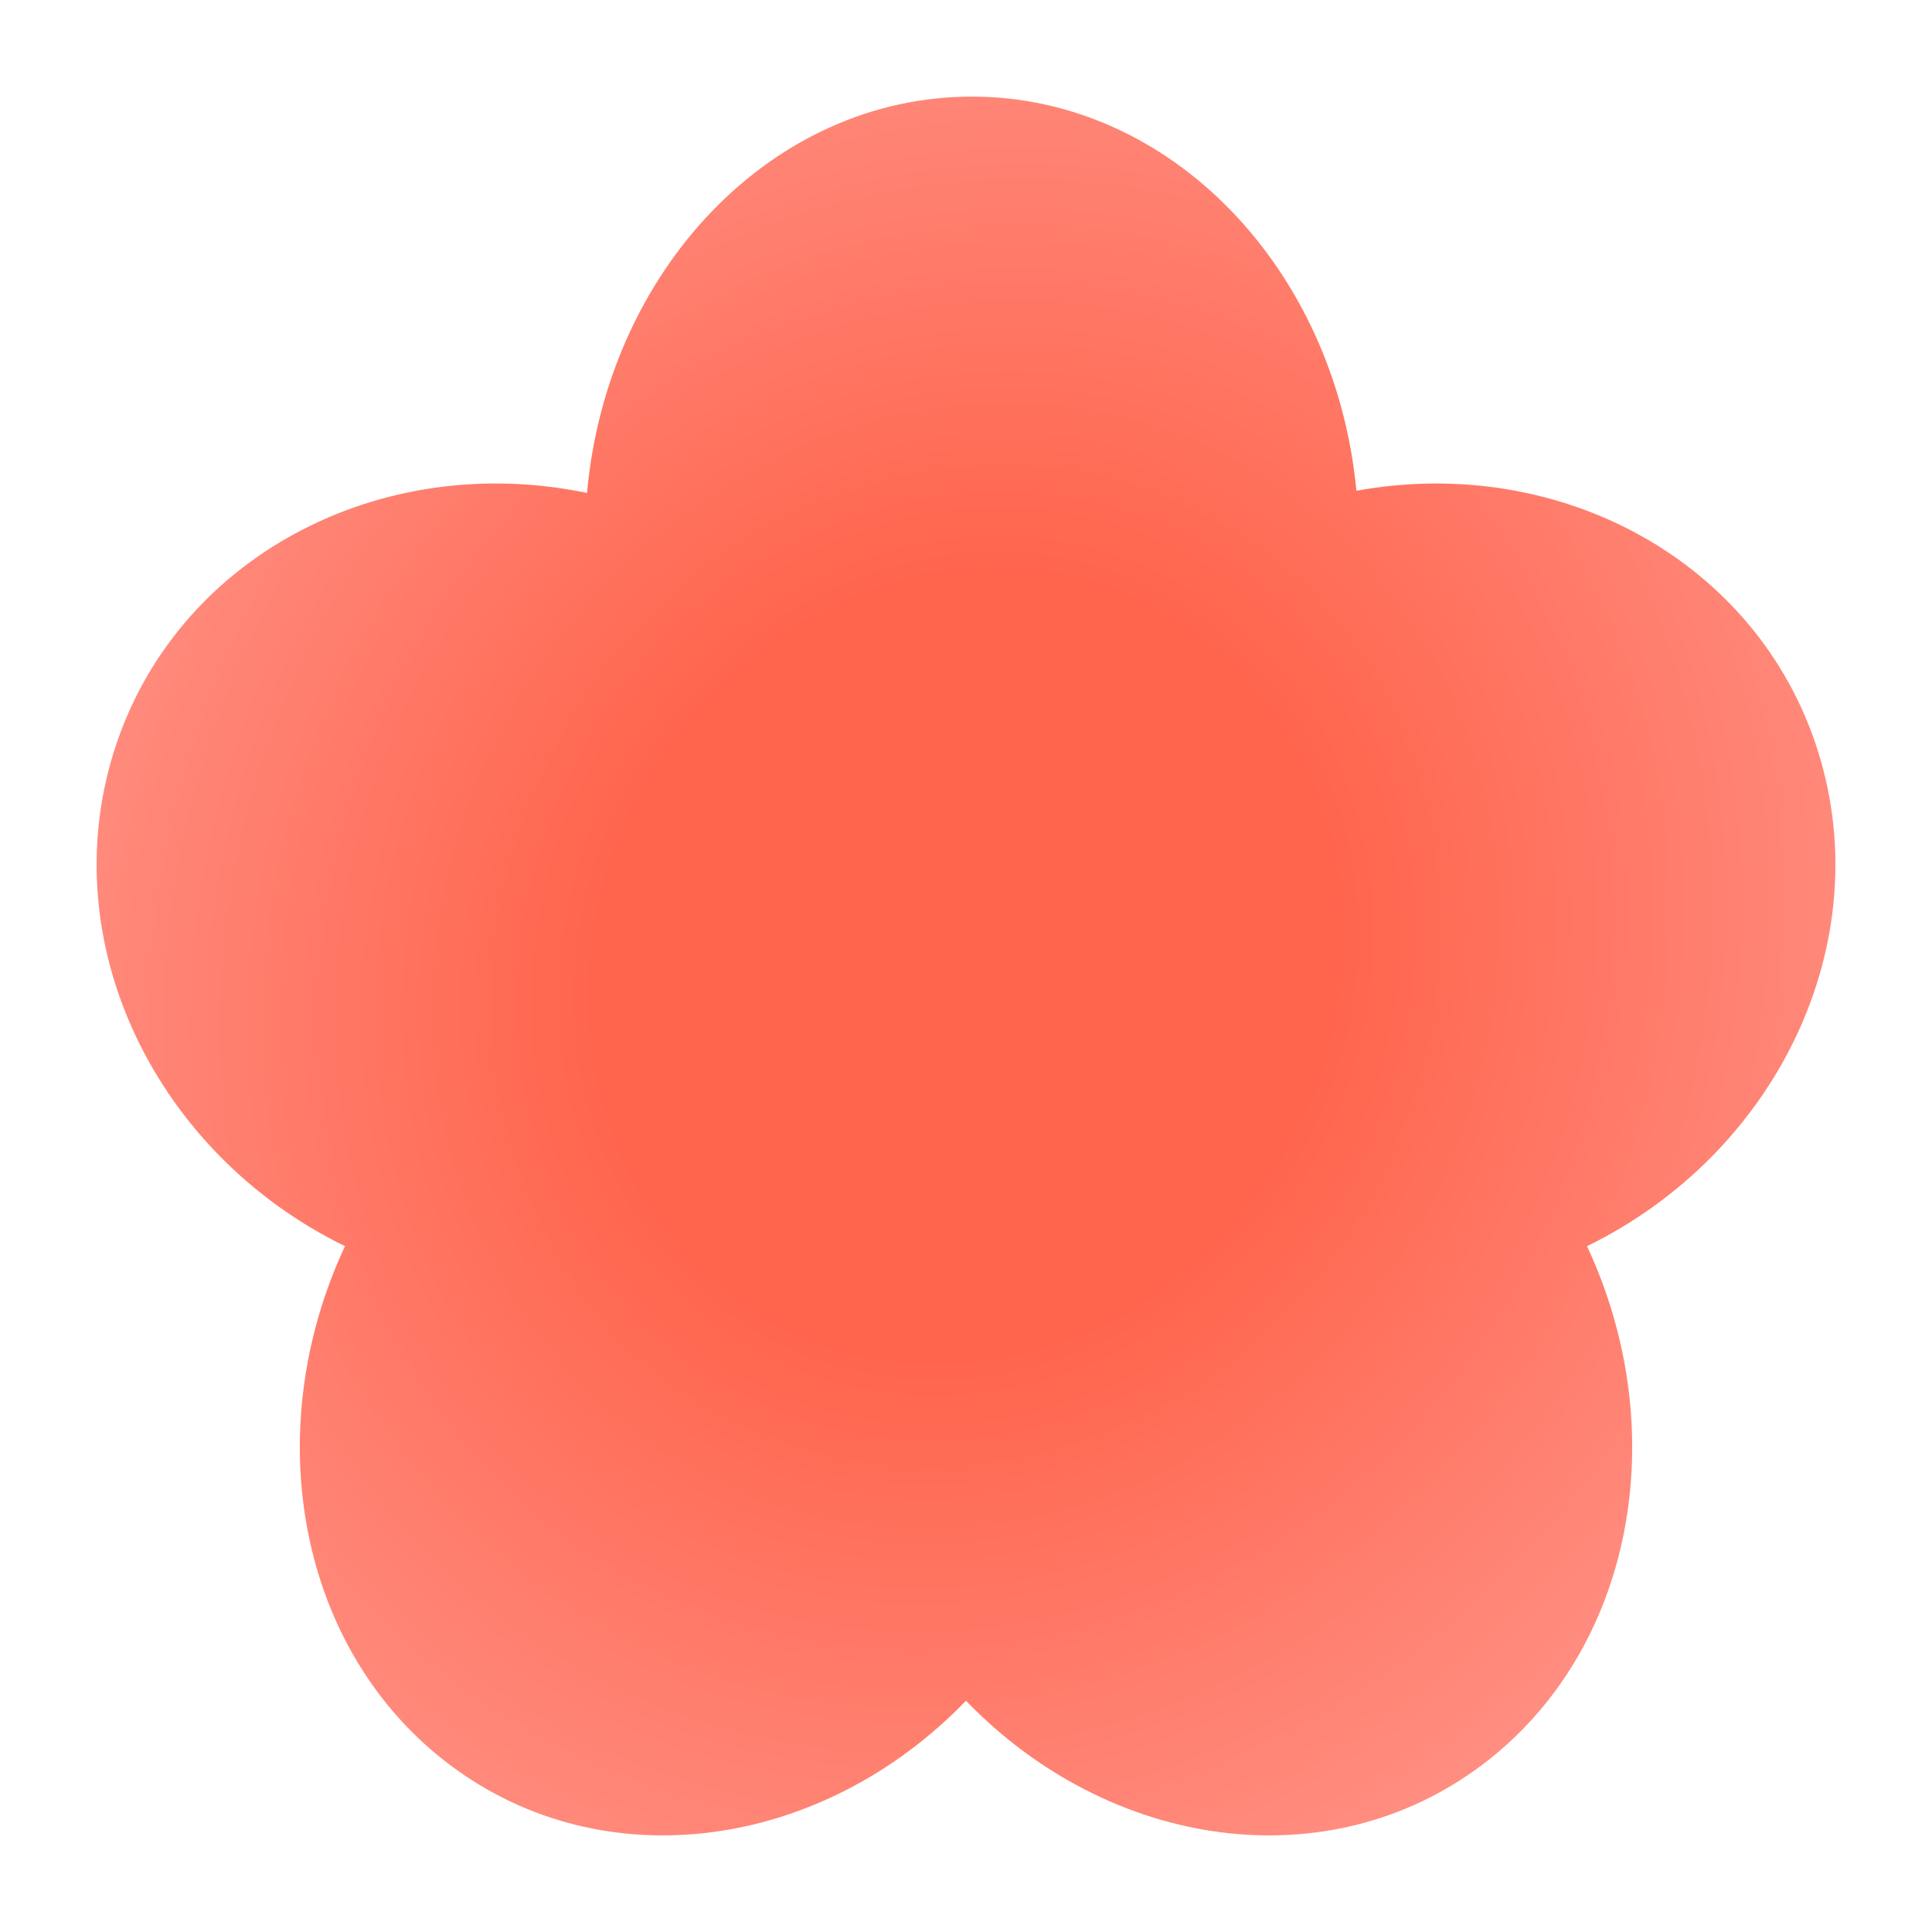 <svg width="200" height="200" viewBox="0 0 200 200" fill="none" xmlns="http://www.w3.org/2000/svg">
<path d="M100.602 10C121.24 10 138.229 27.857 140.415 50.803C161.486 46.968 182.026 58.104 188.208 77.798C194.452 97.69 183.885 119.428 164.287 129.003C173.26 148.217 169.146 170.88 153.426 182.703C137.446 194.721 114.881 191.472 100 176.062C85.119 191.471 62.555 194.721 46.575 182.703C30.855 170.88 26.74 148.217 35.713 129.003C16.115 119.428 5.549 97.69 11.793 77.798C18.09 57.736 39.287 46.554 60.767 51.032C62.86 27.976 79.896 10 100.602 10Z" fill="url(#paint0_radial_176_811)"/>
<defs>
<radialGradient id="paint0_radial_176_811" cx="0" cy="0" r="1" gradientUnits="userSpaceOnUse" gradientTransform="translate(100 100) rotate(118.203) scale(114.264 103.845)">
<stop offset="0.346" stop-color="#FF644C"/>
<stop offset="0.963" stop-color="#FF9185"/>
</radialGradient>
</defs>
</svg>
